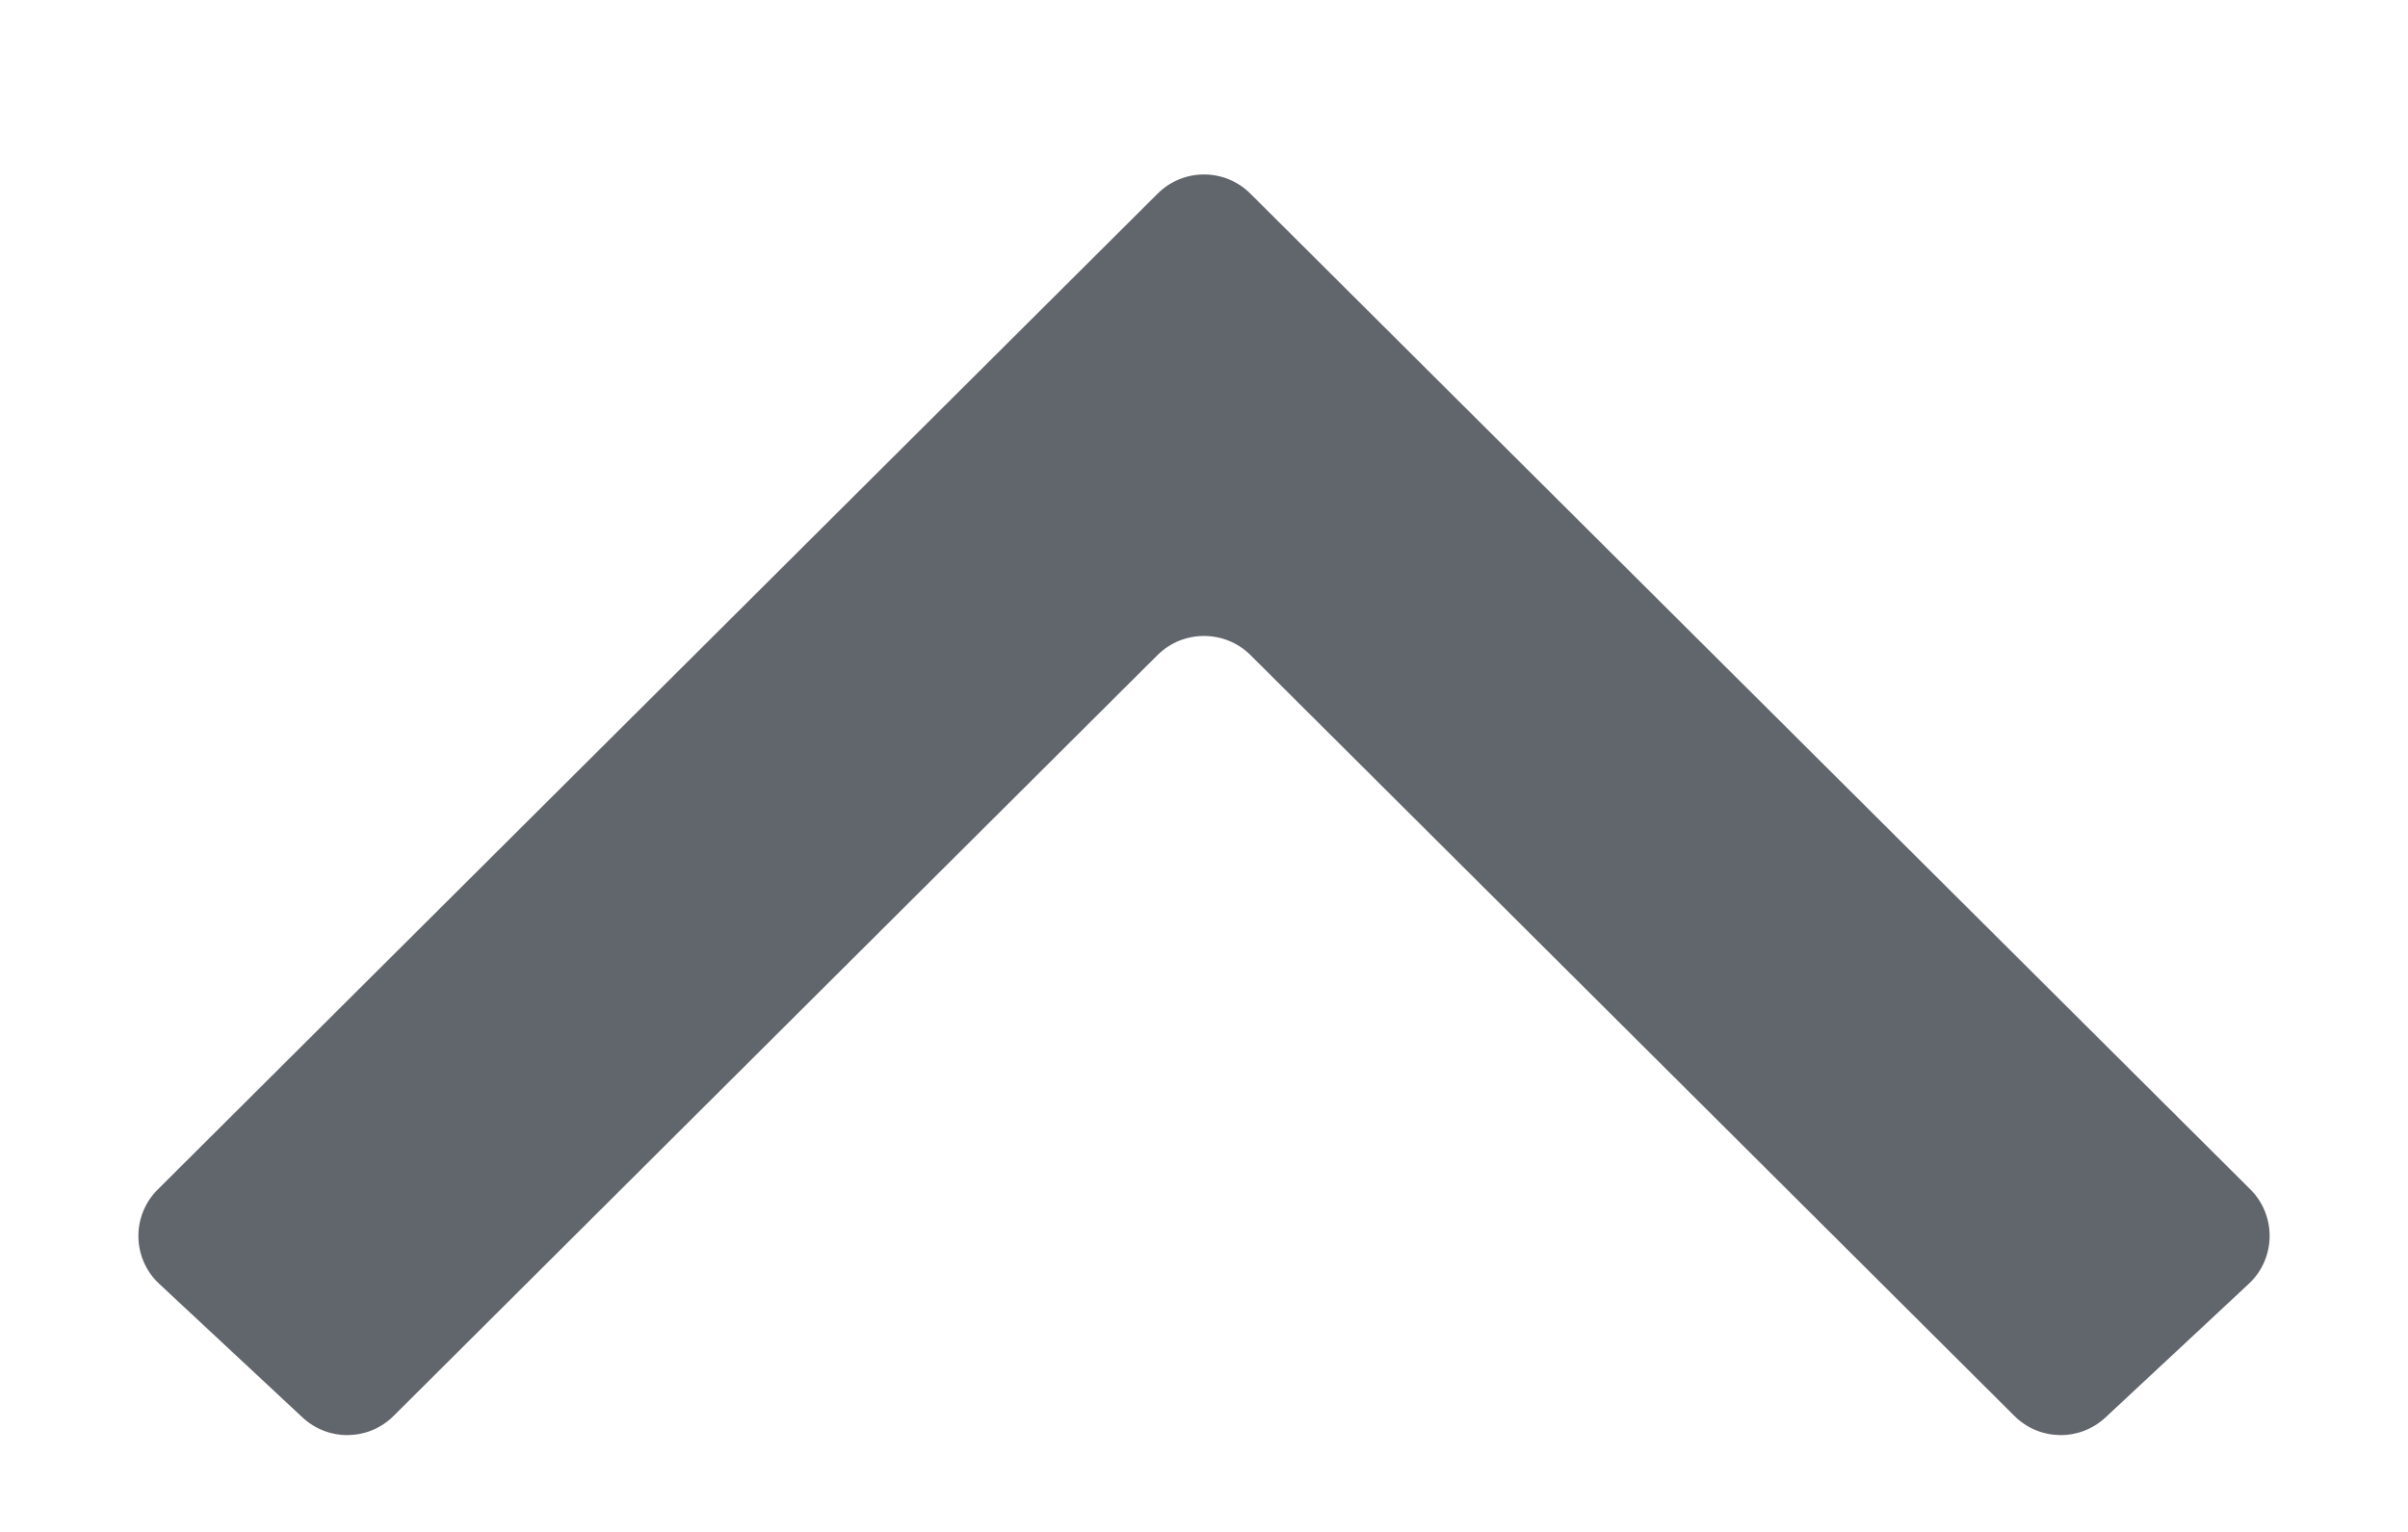 <svg width="11" height="7" viewBox="0 0 11 7" fill="none" xmlns="http://www.w3.org/2000/svg">
<path d="M5.712 2.993C5.595 2.877 5.405 2.877 5.288 2.993L1.798 6.47C1.684 6.584 1.5 6.587 1.382 6.477L0.728 5.867C0.603 5.751 0.6 5.555 0.721 5.435L5.288 0.885C5.405 0.768 5.595 0.768 5.712 0.885L10.28 5.435C10.4 5.555 10.397 5.751 10.272 5.867L9.618 6.477C9.5 6.587 9.316 6.584 9.202 6.47L5.712 2.993Z" fill="#61656C"/>
</svg>
